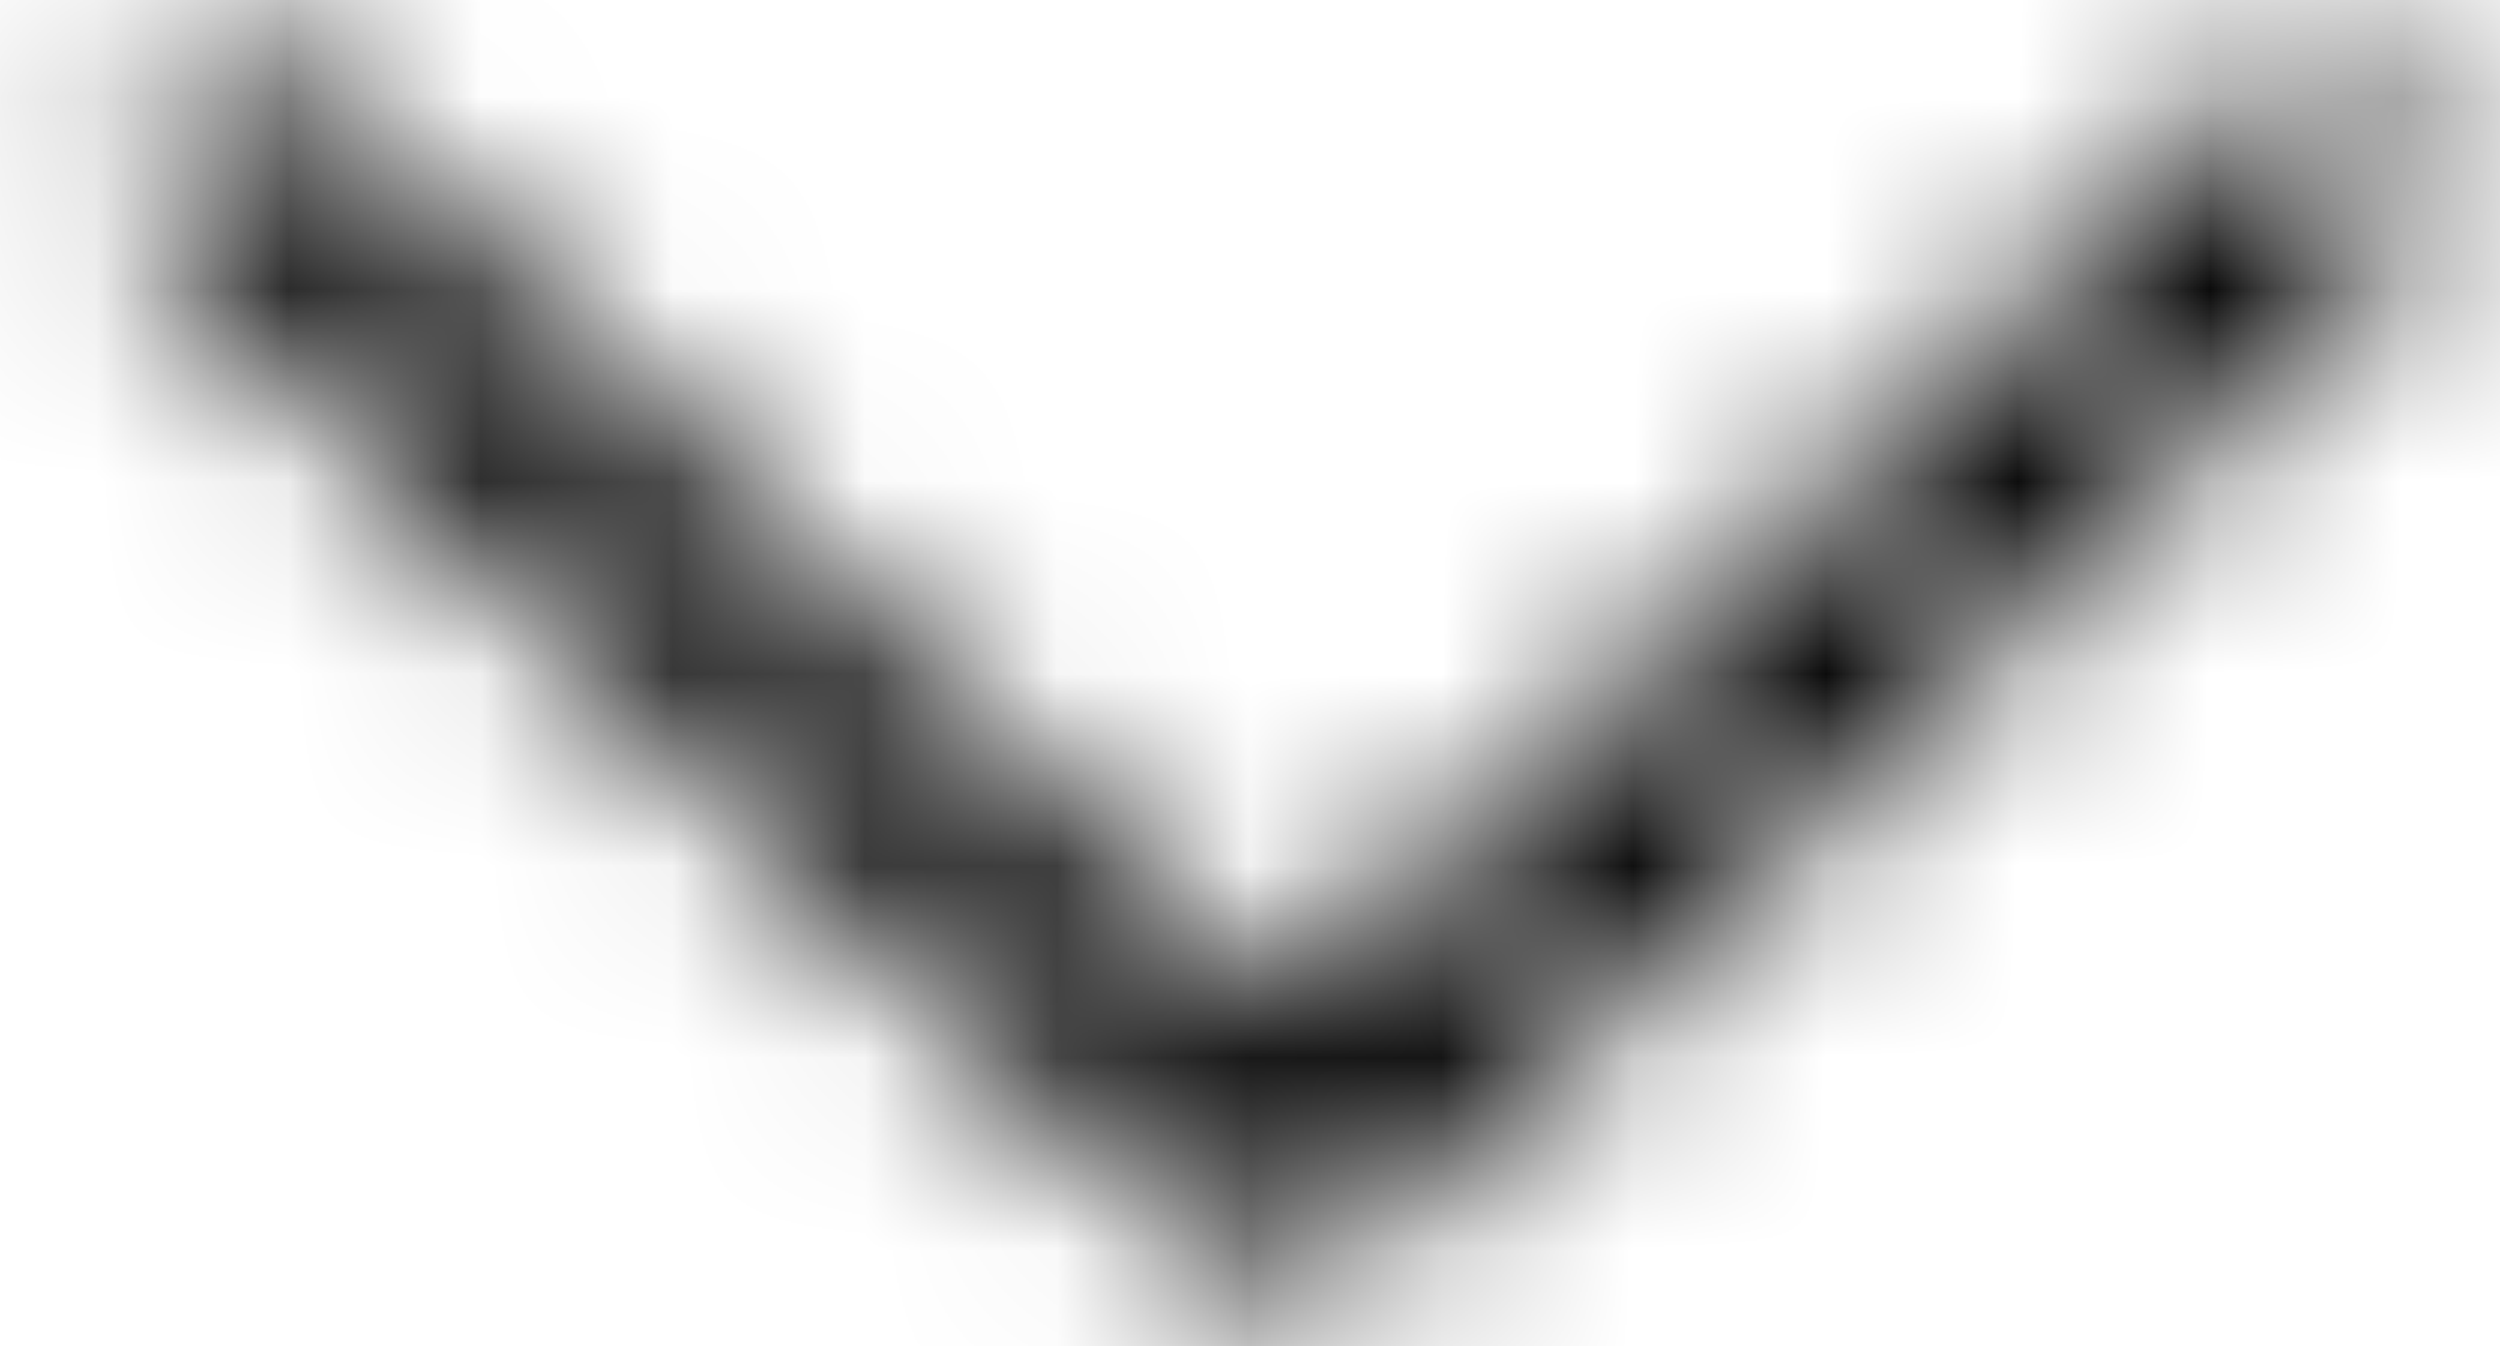 <?xml version="1.0" encoding="UTF-8"?>
<svg width="13px" height="7px" viewBox="0 0 13 7" version="1.1" xmlns="http://www.w3.org/2000/svg" xmlns:xlink="http://www.w3.org/1999/xlink">
    <title>Arrow / Short / Left</title>
    <defs>
        <filter id="filter-1">
            <feColorMatrix in="SourceGraphic" type="matrix" values="0 0 0 0 1 0 0 0 0 0.544 0 0 0 0 0 0 0 0 1 0"></feColorMatrix>
        </filter>
        <path d="M6.485,5.918 C6.704,6.139 6.705,6.504 6.488,6.723 L1.288,12.139 C1.077,12.368 0.726,12.368 0.508,12.141 C0.297,11.921 0.298,11.554 0.51,11.325 L4.888,6.773 L5.295,6.322 L4.892,5.874 L0.508,1.308 C0.297,1.089 0.297,0.722 0.508,0.503 C0.726,0.276 1.075,0.276 1.287,0.504 L6.485,5.918 Z" id="path-2"></path>
        <rect id="path-4" x="0" y="0" width="17.111" height="14.744"></rect>
    </defs>
    <g id="Page-1" stroke="none" stroke-width="1" fill="none" fill-rule="evenodd">
        <g id="dashboard-property" transform="translate(-755, -641)">
            <g id="Group-102" transform="translate(634, 589)">
                <g id="Group-88" transform="translate(0, 40)">
                    <g id="Arrow-/-Short-/-Left" transform="translate(121, 8)" filter="url(#filter-1)">
                        <g transform="translate(6.5, 7.5) rotate(90) translate(-6.5, -7.5) translate(3, 1)">
                            <mask id="mask-3" fill="white">
                                <use xlink:href="#path-2"></use>
                            </mask>
                            <g id="Shape" fill-rule="nonzero" transform="translate(3.5, 6.322) scale(-1, 1) translate(-3.5, -6.322) "></g>
                            <g id="Group" mask="url(#mask-3)">
                                <g transform="translate(-5.056, -0.7)" id="↳🎨Color">
                                    <mask id="mask-5" fill="white">
                                        <use xlink:href="#path-4"></use>
                                    </mask>
                                    <use id="Rectangular" fill="#000000" xlink:href="#path-4"></use>
                                    <g id="Group" mask="url(#mask-5)" opacity="0.1">
                                        <g id="↳⚙️State">
                                            <rect id="Rectangular" x="0" y="0" width="17.111" height="14.744"></rect>
                                        </g>
                                    </g>
                                </g>
                            </g>
                        </g>
                    </g>
                </g>
            </g>
        </g>
    </g>
</svg>
